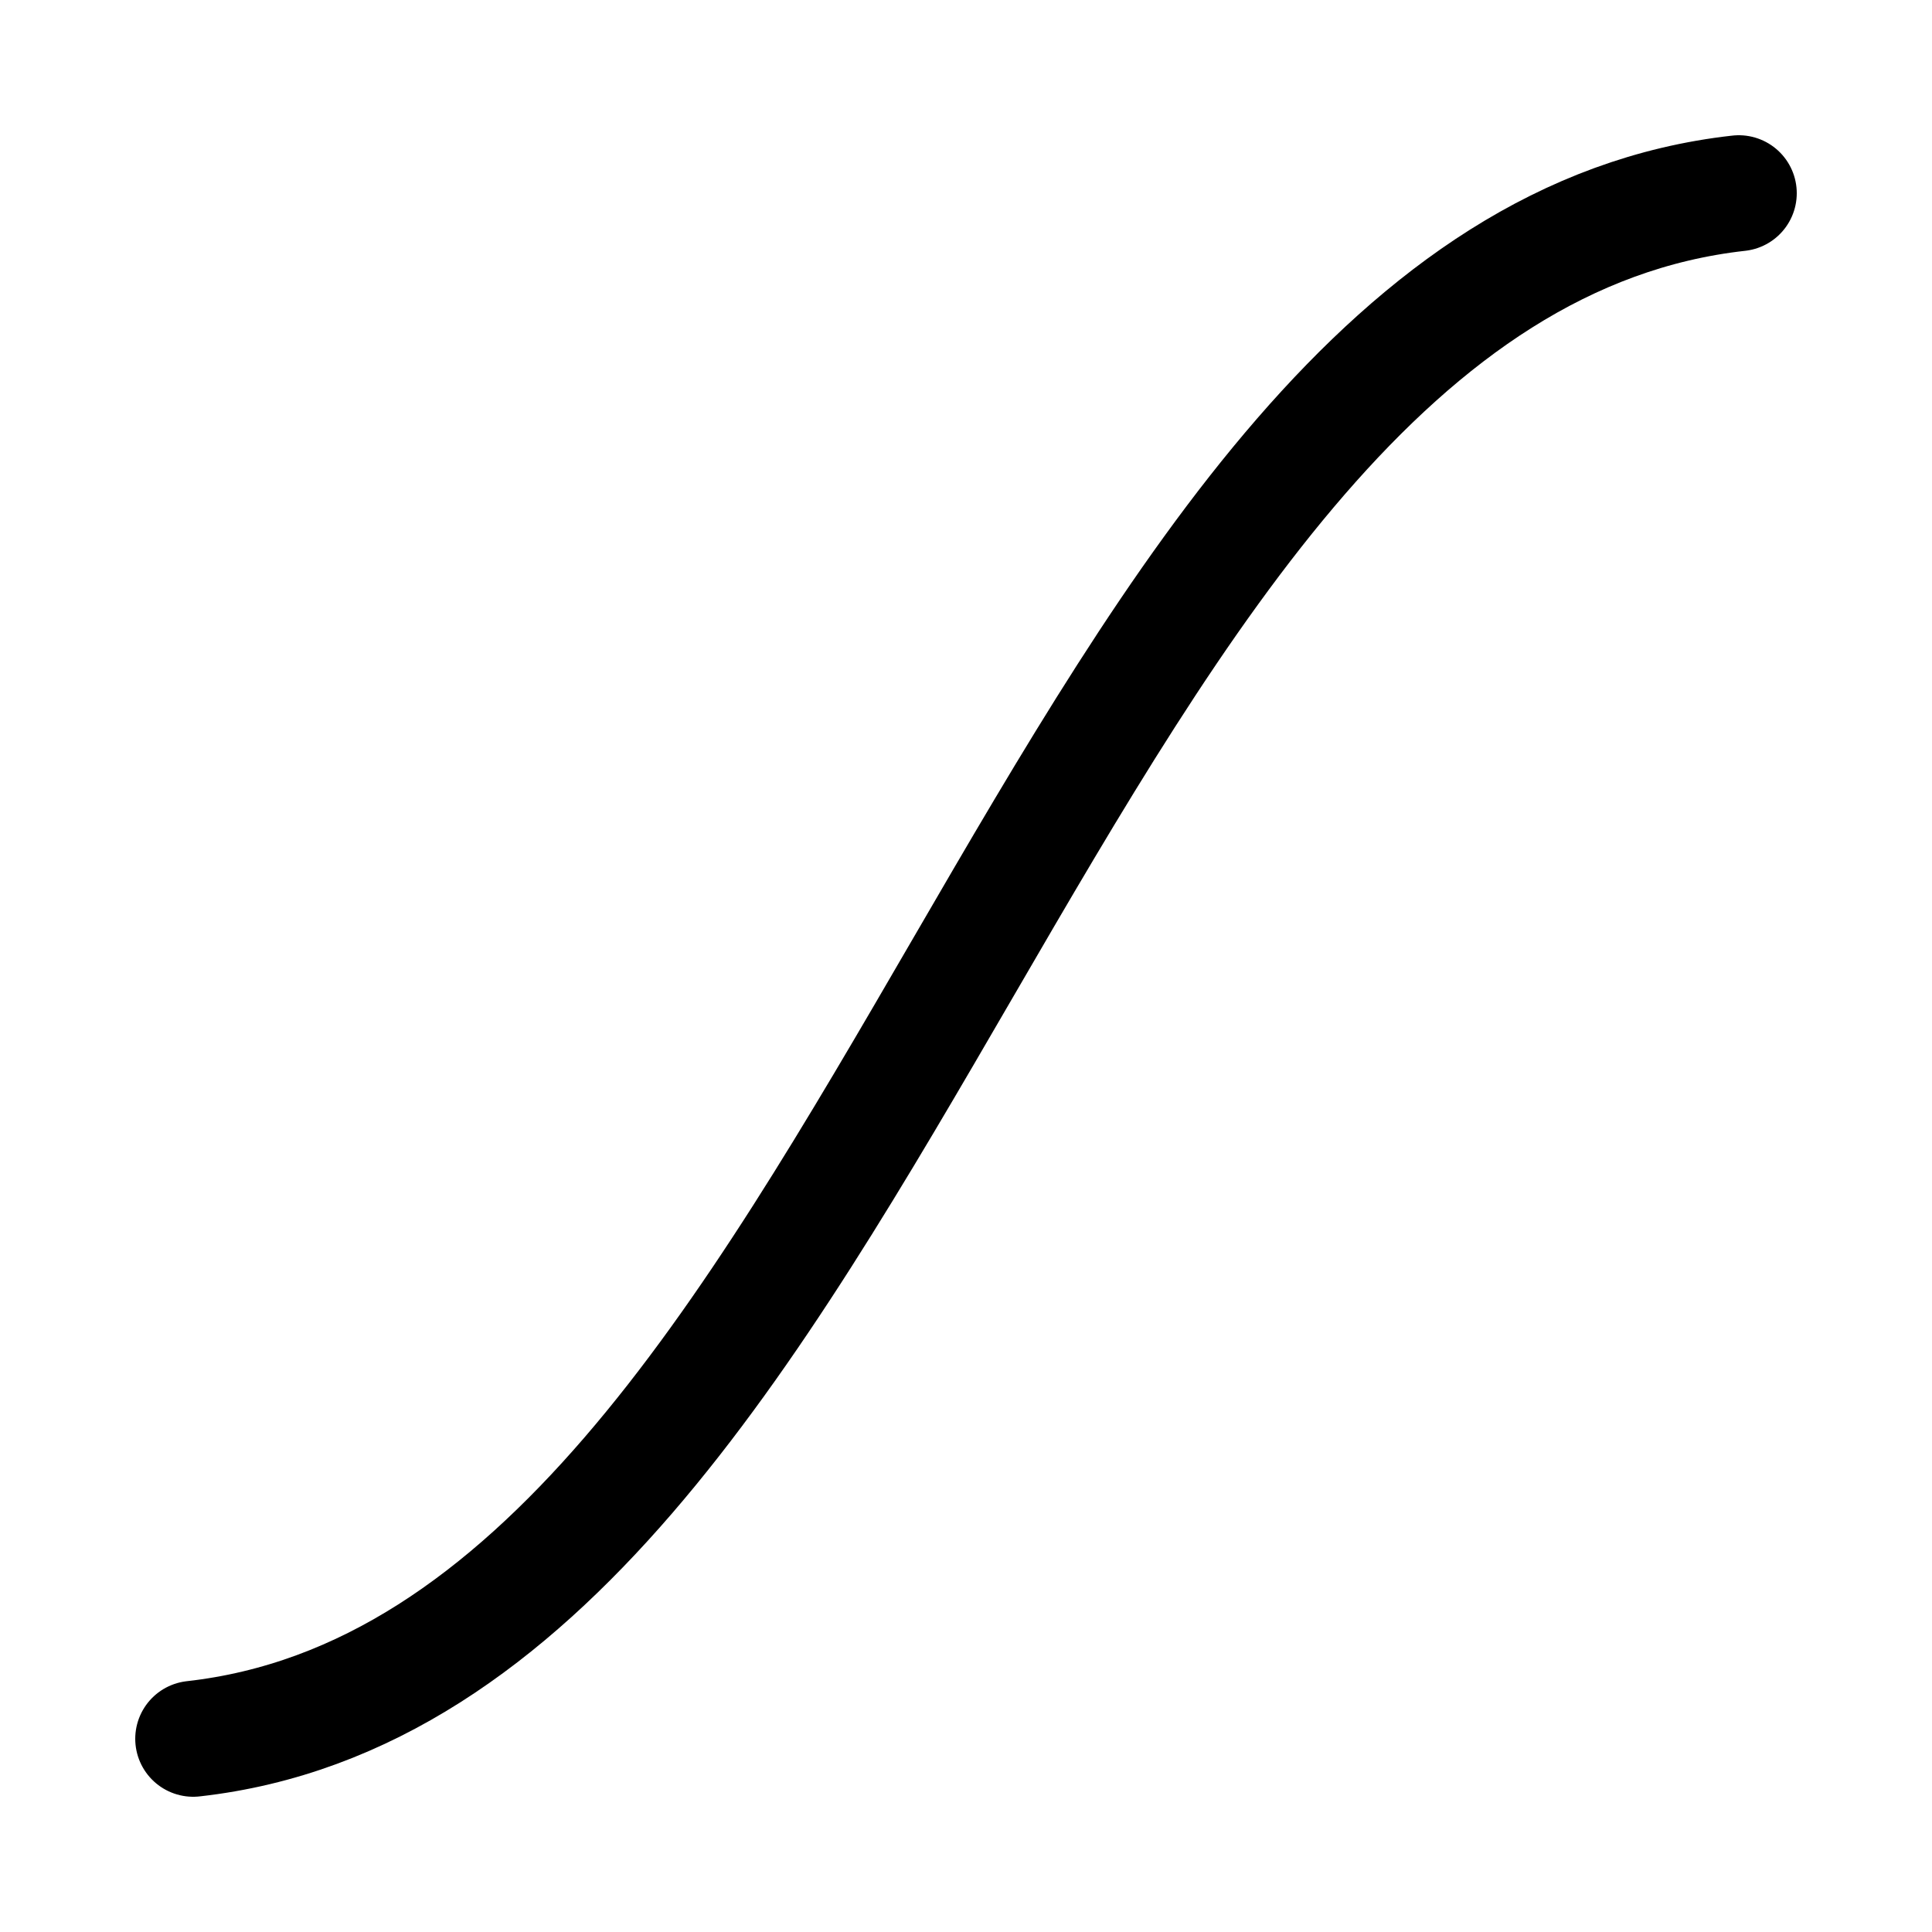<svg width="100" height="100" viewBox="0 0 100 100" fill="none" xmlns="http://www.w3.org/2000/svg">
<path d="M10 90C45.733 86 54 14 90 10" stroke="currentColor" stroke-width="6" stroke-linecap="round"/>
</svg>
